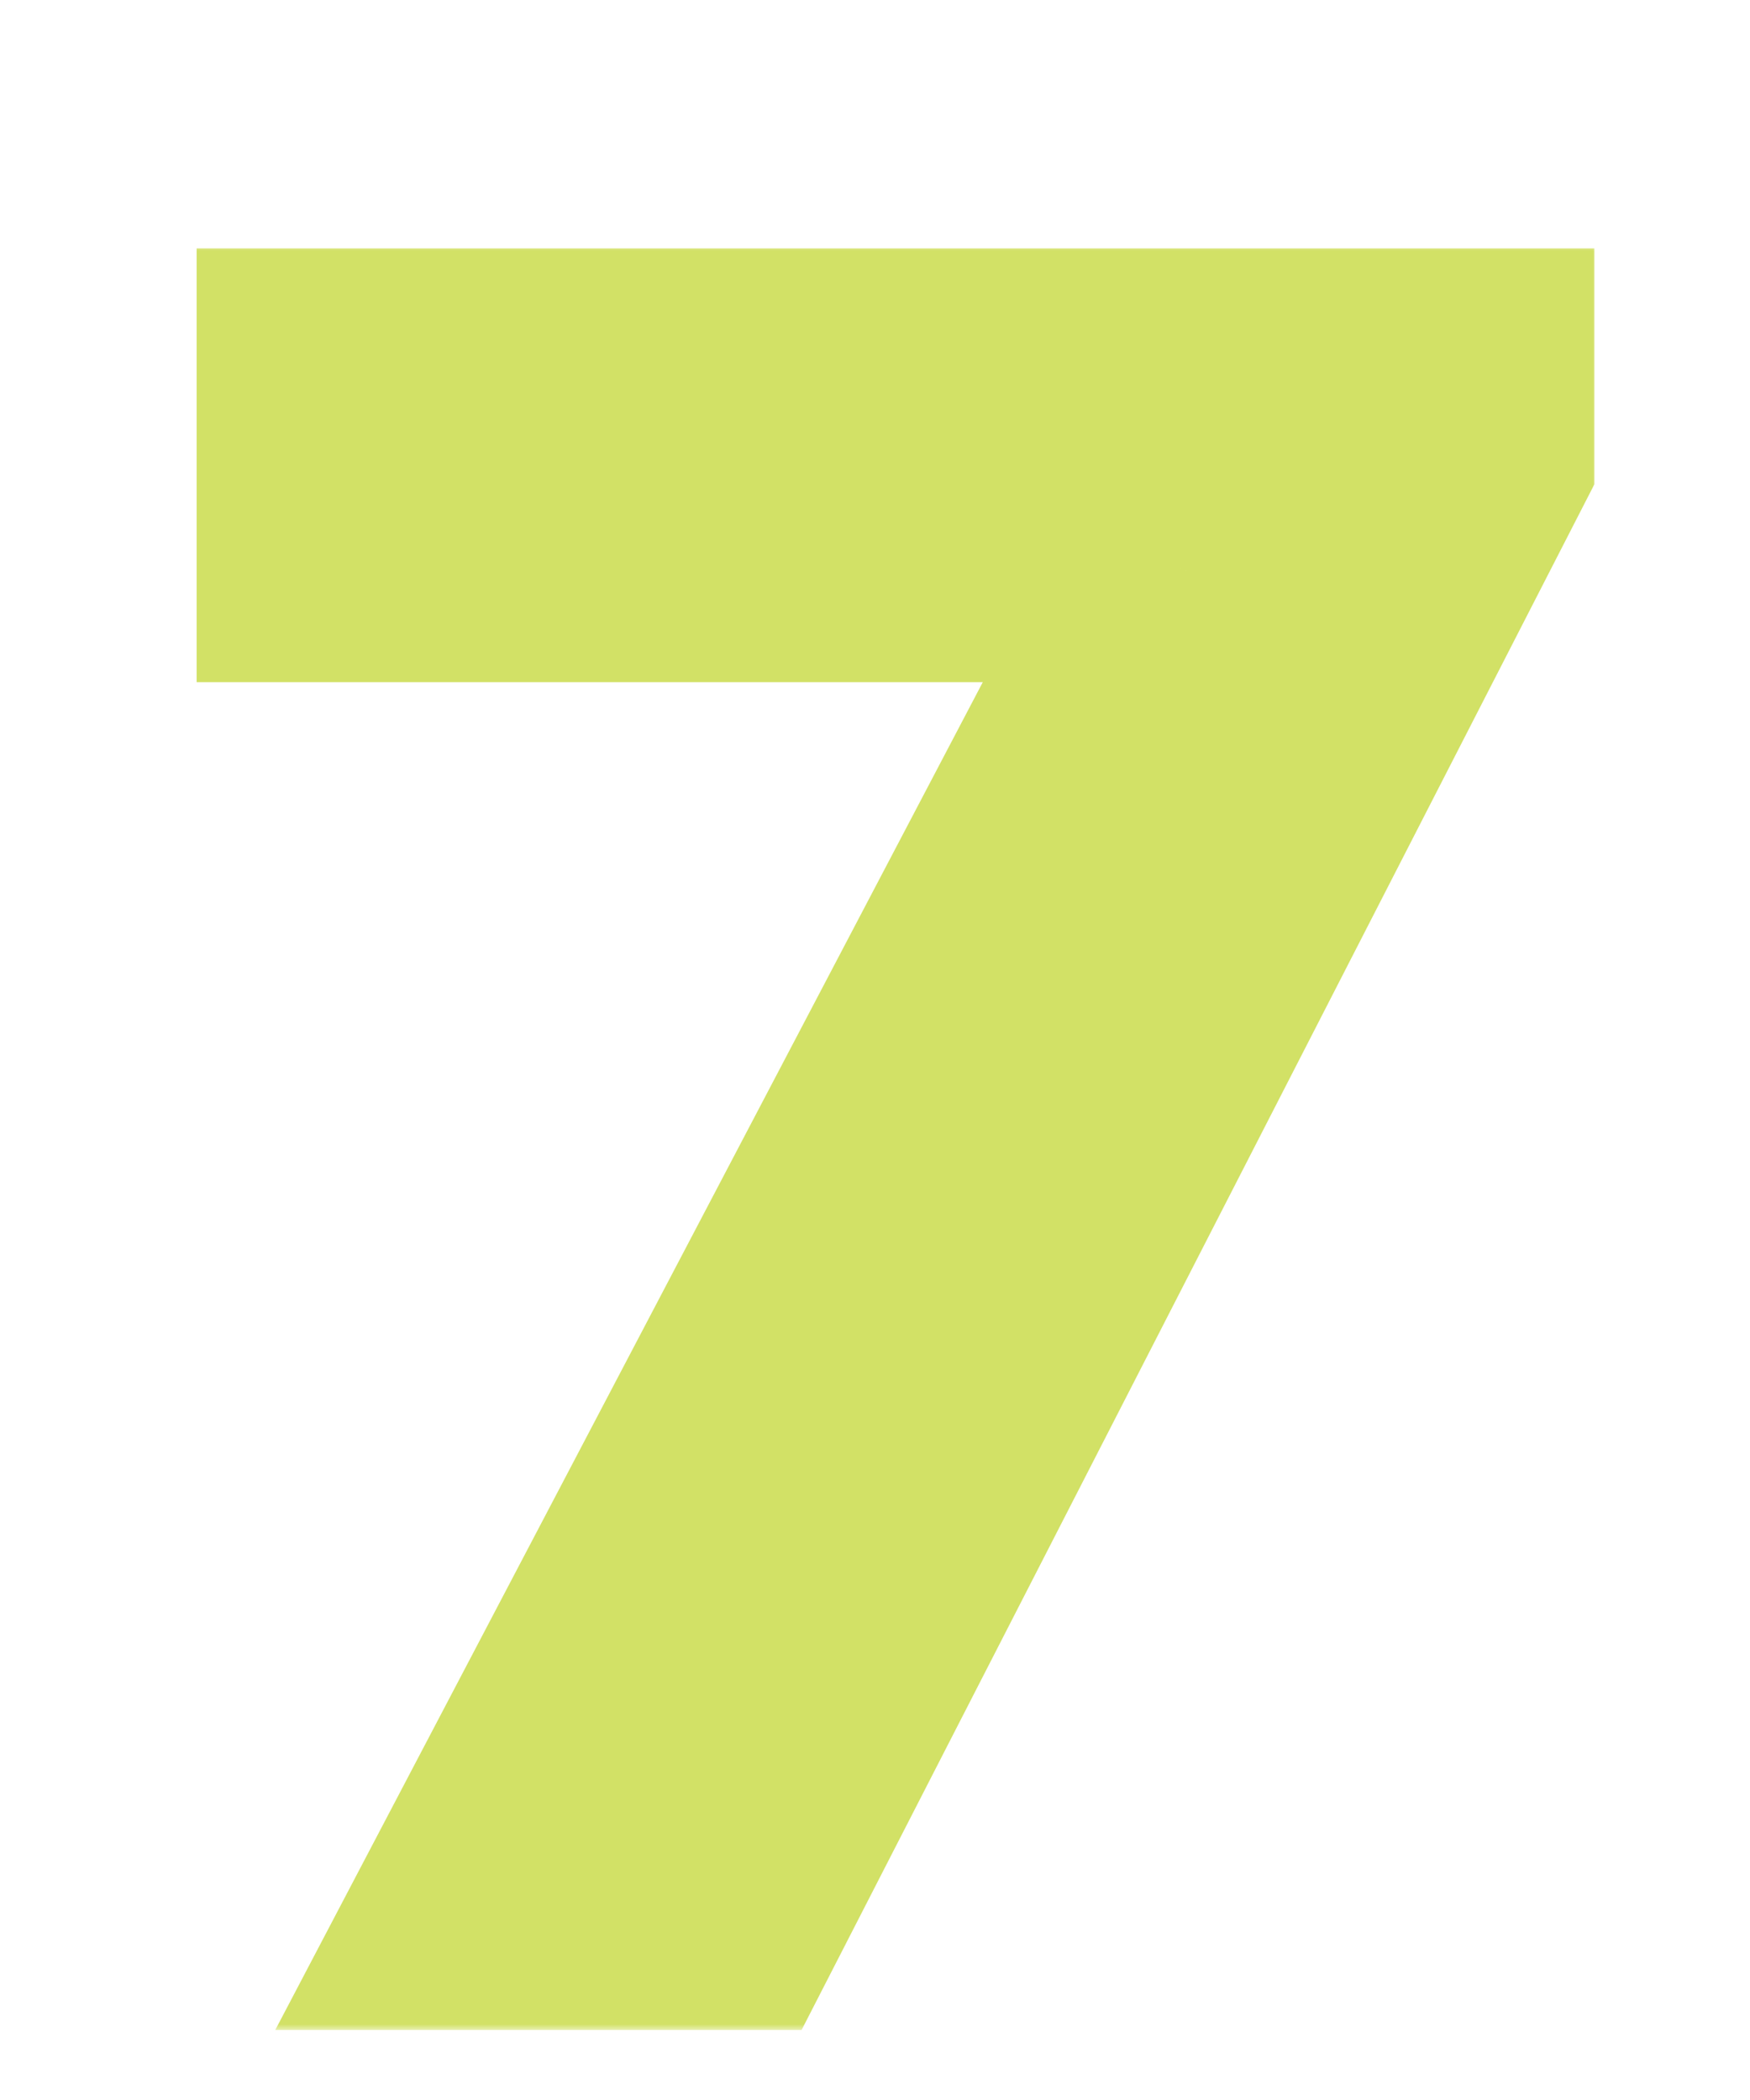<svg width="150" height="180" viewBox="0 0 150 180" fill="none" xmlns="http://www.w3.org/2000/svg">
<mask id="path-1-outside-1_133_100" maskUnits="userSpaceOnUse" x="16" y="21" width="121" height="153" fill="black">
<rect fill="white" x="16" y="21" width="121" height="153"/>
<path d="M100.781 48.473H26.855V31.285H126.66V39.098L62.598 164H40.137L100.781 48.473Z"/>
</mask>
<path d="M100.781 48.473L109.635 53.121L117.325 38.473H100.781V48.473ZM26.855 48.473H16.855V58.473H26.855V48.473ZM26.855 31.285V21.285H16.855V31.285H26.855ZM126.66 31.285H136.66V21.285H126.66V31.285ZM126.66 39.098L135.558 43.661L136.66 41.513V39.098H126.66ZM62.598 164V174H68.707L71.496 168.564L62.598 164ZM40.137 164L31.282 159.352L23.593 174H40.137V164ZM100.781 38.473H26.855V58.473H100.781V38.473ZM36.855 48.473V31.285H16.855V48.473H36.855ZM26.855 41.285H126.66V21.285H26.855V41.285ZM116.66 31.285V39.098H136.66V31.285H116.66ZM117.762 34.534L53.7 159.436L71.496 168.564L135.558 43.661L117.762 34.534ZM62.598 154H40.137V174H62.598V154ZM48.991 168.648L109.635 53.121L91.927 43.825L31.282 159.352L48.991 168.648Z" fill="#B4CD00" fill-opacity="0.6" mask="url(#path-1-outside-1_133_100)"/>
</svg>
